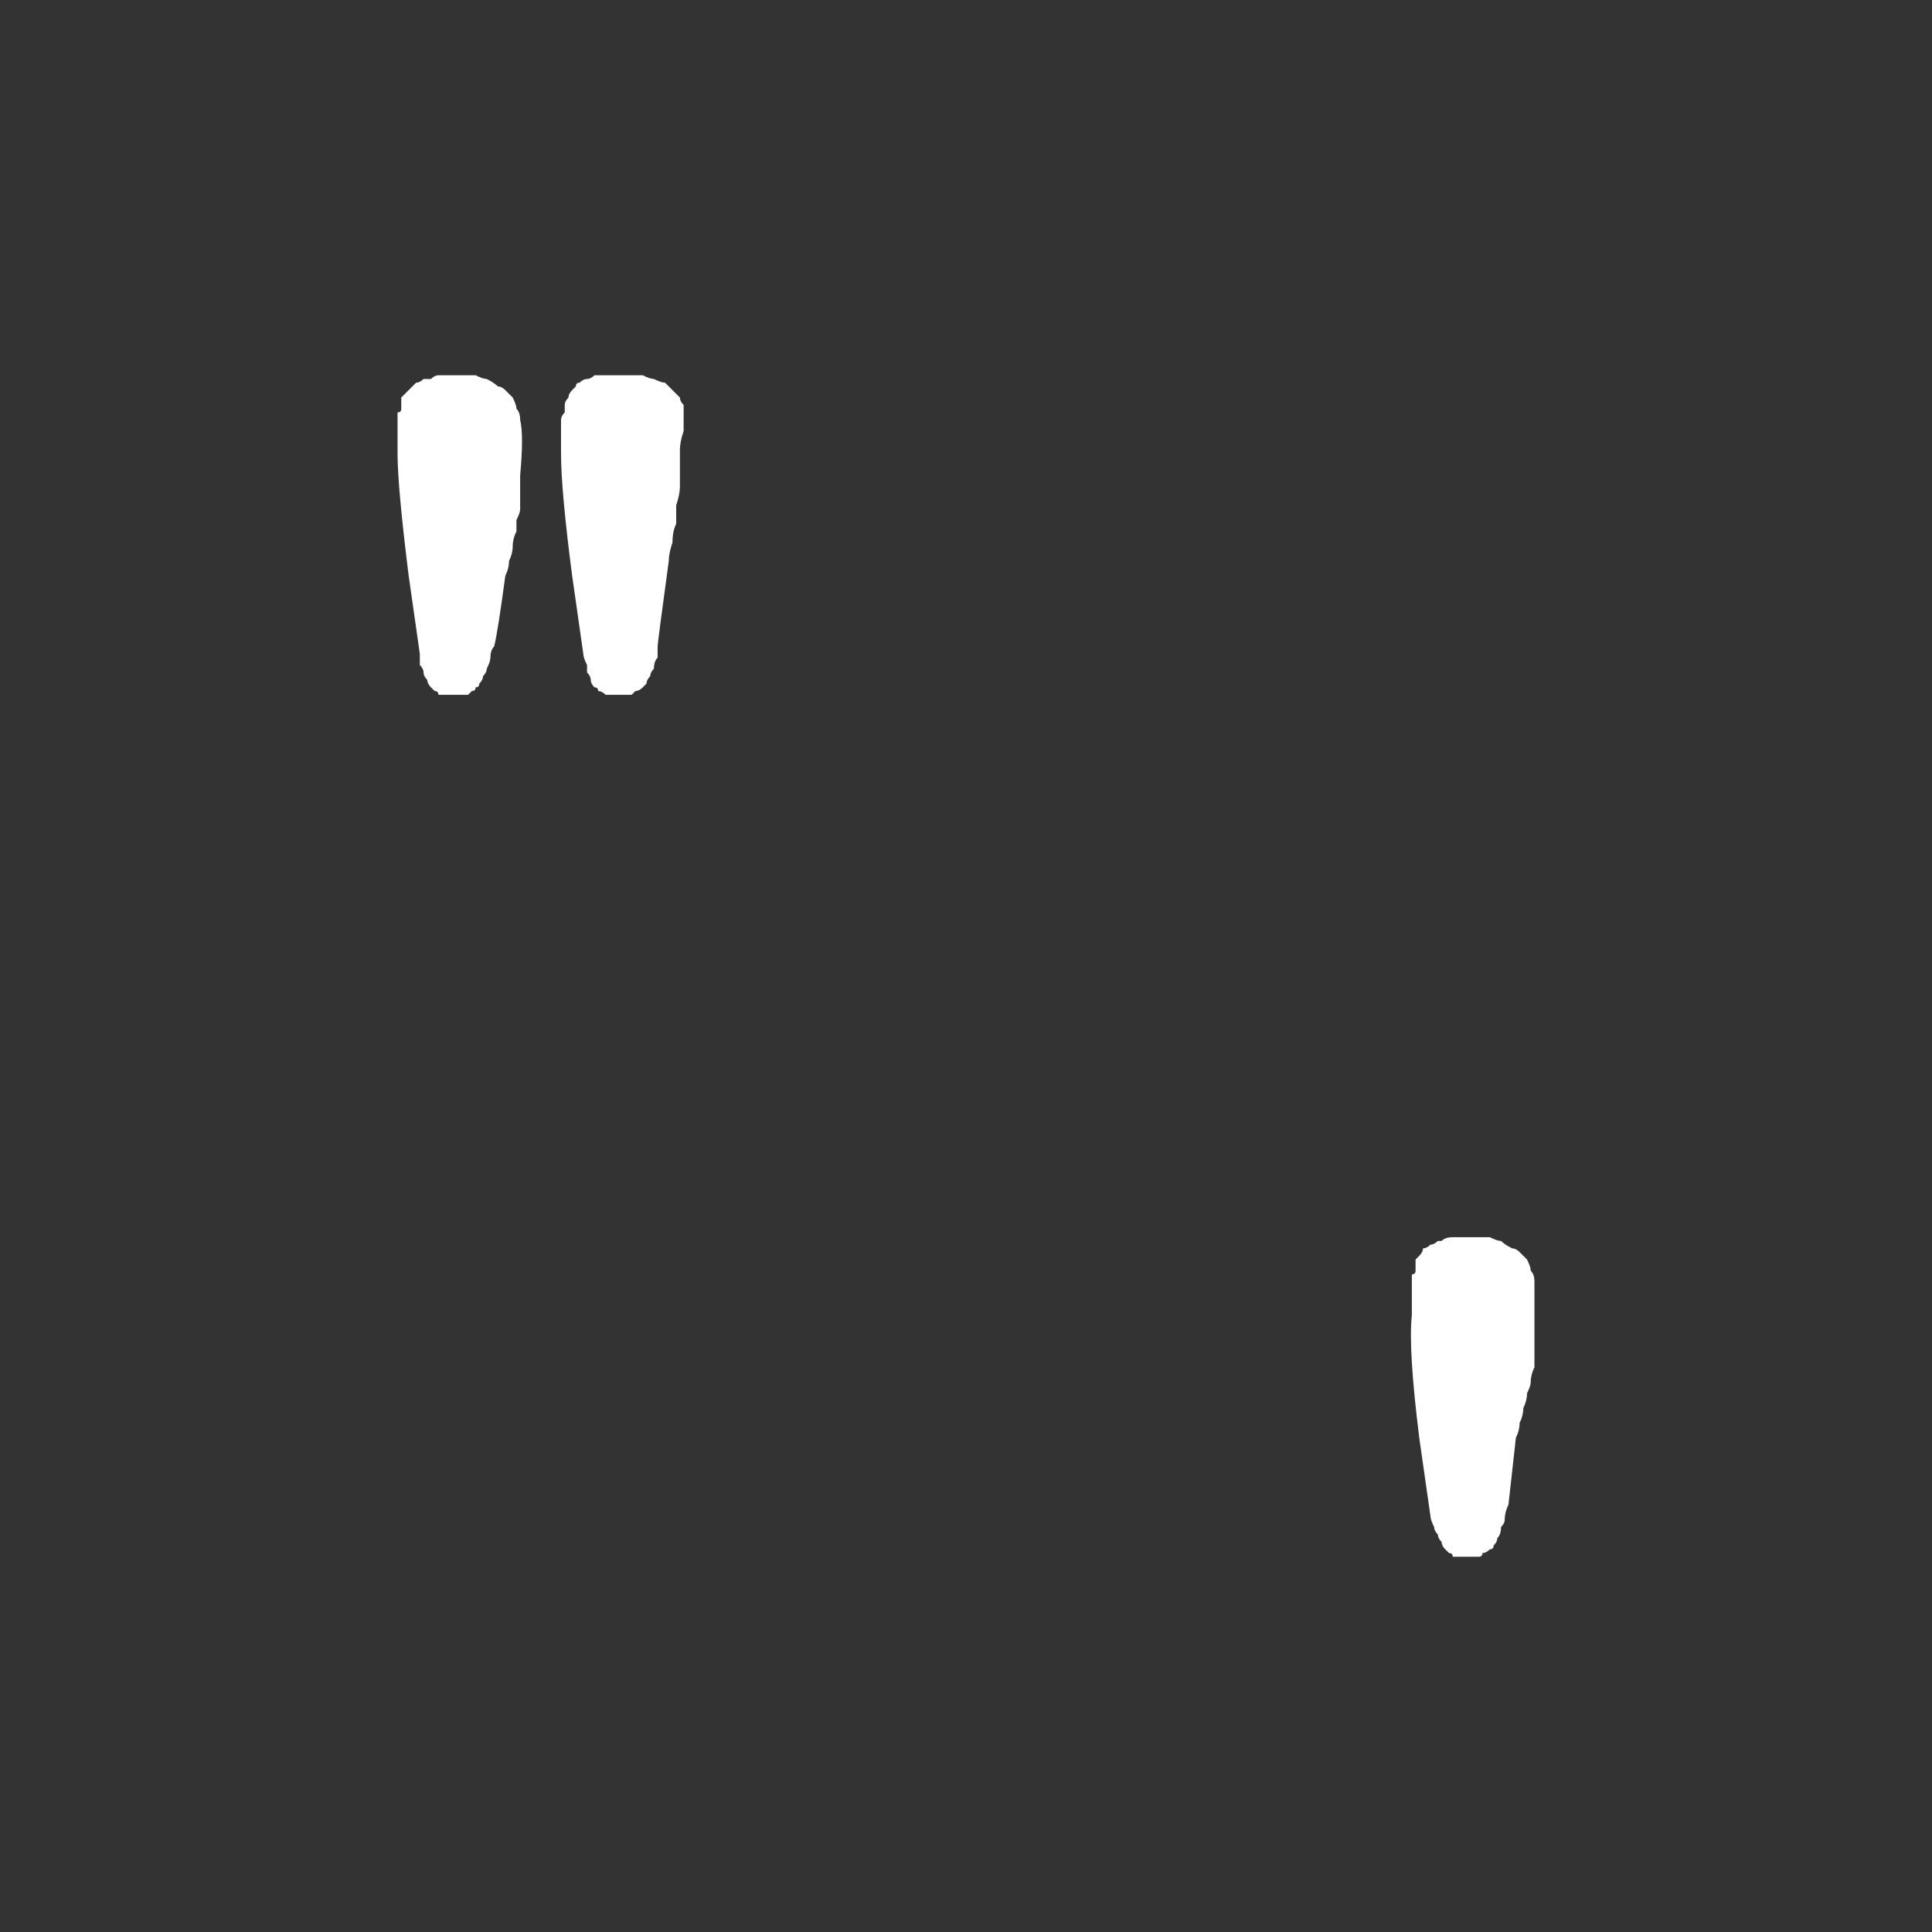 <?xml version="1.0" encoding="UTF-8" standalone="no"?>
<svg xmlns:ffdec="https://www.free-decompiler.com/flash" xmlns:xlink="http://www.w3.org/1999/xlink" ffdec:objectType="shape" height="26.0px" width="26.0px" xmlns="http://www.w3.org/2000/svg">
  <rect width="100%" height="100%" fill="#333333" stroke="none"/>
  <g transform="matrix(1.0, 0.0, 0.0, 1.0, 0.0, 0.0)">
    <path d="M20.3 20.25 Q20.3 20.25 20.4 19.35 20.45 19.25 20.45 19.15 20.5 19.05 20.5 18.95 20.55 18.85 20.55 18.75 20.6 18.65 20.6 18.6 20.6 18.5 20.65 18.4 20.65 18.35 20.65 18.25 20.65 18.2 20.65 18.15 20.65 18.05 20.65 18.0 20.65 17.45 20.65 17.25 20.65 17.15 20.6 17.1 20.6 17.05 20.55 16.95 20.5 16.9 20.45 16.85 20.4 16.8 20.35 16.8 20.25 16.75 20.2 16.7 20.15 16.7 20.05 16.65 19.95 16.65 19.85 16.65 19.75 16.65 19.65 16.65 19.6 16.65 19.55 16.65 19.45 16.65 19.4 16.7 19.35 16.7 19.35 16.7 19.3 16.75 19.25 16.75 19.2 16.8 19.15 16.8 19.15 16.85 19.1 16.9 19.1 16.9 19.05 16.95 19.05 17.0 19.05 17.05 19.05 17.05 19.05 17.1 19.05 17.15 19.0 17.15 19.0 17.2 19.0 17.25 19.0 17.25 19.0 17.3 19.0 17.35 19.0 17.4 19.0 17.45 19.0 17.5 19.0 17.55 19.0 17.6 19.0 17.65 19.0 17.7 18.95 18.15 19.1 19.35 L19.25 20.4 Q19.25 20.45 19.3 20.55 19.3 20.6 19.35 20.65 19.35 20.7 19.4 20.75 19.4 20.8 19.45 20.85 19.45 20.85 19.5 20.9 19.55 20.9 19.55 20.95 19.6 20.95 19.65 20.95 19.7 20.95 19.7 20.95 L19.8 20.95 Q19.85 20.95 19.9 20.95 19.95 20.95 19.95 20.9 20.0 20.9 20.05 20.85 20.1 20.85 20.1 20.8 20.15 20.75 20.15 20.7 20.2 20.65 20.2 20.55 20.25 20.5 20.25 20.45 20.25 20.35 20.3 20.25 L20.3 20.25" fill="#ffffff" fill-rule="evenodd" stroke="none"/>
    <path d="M8.25 5.05 Q8.2 5.05 8.1 5.05 8.05 5.05 8.0 5.05 7.95 5.1 7.9 5.1 7.85 5.1 7.8 5.15 7.75 5.15 7.75 5.2 7.7 5.25 7.7 5.25 7.65 5.3 7.65 5.35 7.6 5.4 7.6 5.45 7.6 5.5 7.6 5.5 7.6 5.55 7.6 5.55 7.55 5.6 7.55 5.65 7.55 5.65 7.55 5.7 7.55 5.75 7.55 5.8 7.55 5.85 7.55 5.9 7.55 5.95 7.55 6.0 7.55 6.05 7.55 6.1 7.55 6.6 7.7 7.75 L7.85 8.8 Q7.85 8.85 7.9 8.95 7.9 9.0 7.9 9.05 7.95 9.1 7.95 9.15 7.95 9.2 8.0 9.25 8.05 9.25 8.05 9.3 8.1 9.3 8.15 9.35 8.15 9.35 8.2 9.35 8.25 9.35 8.3 9.35 L8.4 9.35 Q8.45 9.35 8.5 9.35 8.5 9.35 8.55 9.3 8.6 9.3 8.65 9.25 8.65 9.25 8.7 9.2 8.7 9.15 8.75 9.1 8.75 9.05 8.8 9.0 8.8 8.9 8.85 8.85 8.85 8.75 8.85 8.7 8.85 8.65 9.0 7.55 9.0 7.45 9.05 7.3 9.05 7.15 9.1 7.05 9.1 6.9 9.1 6.8 9.15 6.65 9.15 6.55 9.15 6.45 9.15 6.3 9.15 6.2 9.15 6.05 9.15 5.95 9.2 5.8 9.2 5.7 9.2 5.6 9.2 5.55 9.2 5.45 9.15 5.4 9.15 5.35 9.1 5.3 9.05 5.25 9.0 5.2 8.95 5.15 8.9 5.15 8.8 5.1 8.75 5.1 8.65 5.05 8.55 5.05 8.45 5.05 8.35 5.05 8.25 5.05 L8.25 5.05 M6.65 8.7 Q6.7 8.5 6.8 7.75 6.85 7.65 6.85 7.55 6.9 7.45 6.9 7.35 6.9 7.25 6.95 7.15 6.95 7.05 6.95 7.0 7.0 6.9 7.0 6.85 7.0 6.75 7.0 6.65 7.0 6.6 7.0 6.55 7.0 6.45 7.0 6.4 7.05 5.85 7.0 5.65 7.0 5.55 6.95 5.5 6.95 5.45 6.9 5.35 6.85 5.3 6.8 5.25 6.75 5.2 6.7 5.2 6.65 5.15 6.55 5.1 6.5 5.1 6.4 5.05 6.3 5.05 6.2 5.05 6.1 5.05 6.0 5.05 5.95 5.05 5.9 5.05 5.85 5.05 5.8 5.1 5.75 5.1 5.7 5.1 5.65 5.15 5.6 5.15 5.55 5.2 5.55 5.2 5.5 5.25 5.45 5.3 5.45 5.3 5.4 5.35 5.4 5.4 5.4 5.45 5.4 5.45 5.4 5.5 5.4 5.55 5.35 5.55 5.35 5.6 5.35 5.65 5.35 5.65 5.35 5.7 5.35 5.75 5.35 5.8 5.35 5.85 5.35 5.9 5.35 5.95 5.35 6.0 5.35 6.05 5.35 6.1 5.35 6.55 5.5 7.75 L5.65 8.8 Q5.65 8.85 5.65 8.95 5.7 9.0 5.7 9.05 5.7 9.1 5.75 9.15 5.75 9.2 5.8 9.25 5.8 9.25 5.85 9.3 5.9 9.3 5.9 9.35 5.95 9.35 6.0 9.35 6.05 9.35 6.1 9.35 L6.2 9.35 Q6.25 9.35 6.3 9.35 6.3 9.35 6.35 9.3 6.4 9.3 6.4 9.25 6.45 9.25 6.45 9.2 6.5 9.15 6.5 9.1 6.55 9.05 6.55 9.0 6.6 8.9 6.6 8.85 6.6 8.75 6.65 8.7 L6.65 8.7" fill="#ffffff" fill-rule="evenodd" stroke="none"/>
  </g>
</svg>
